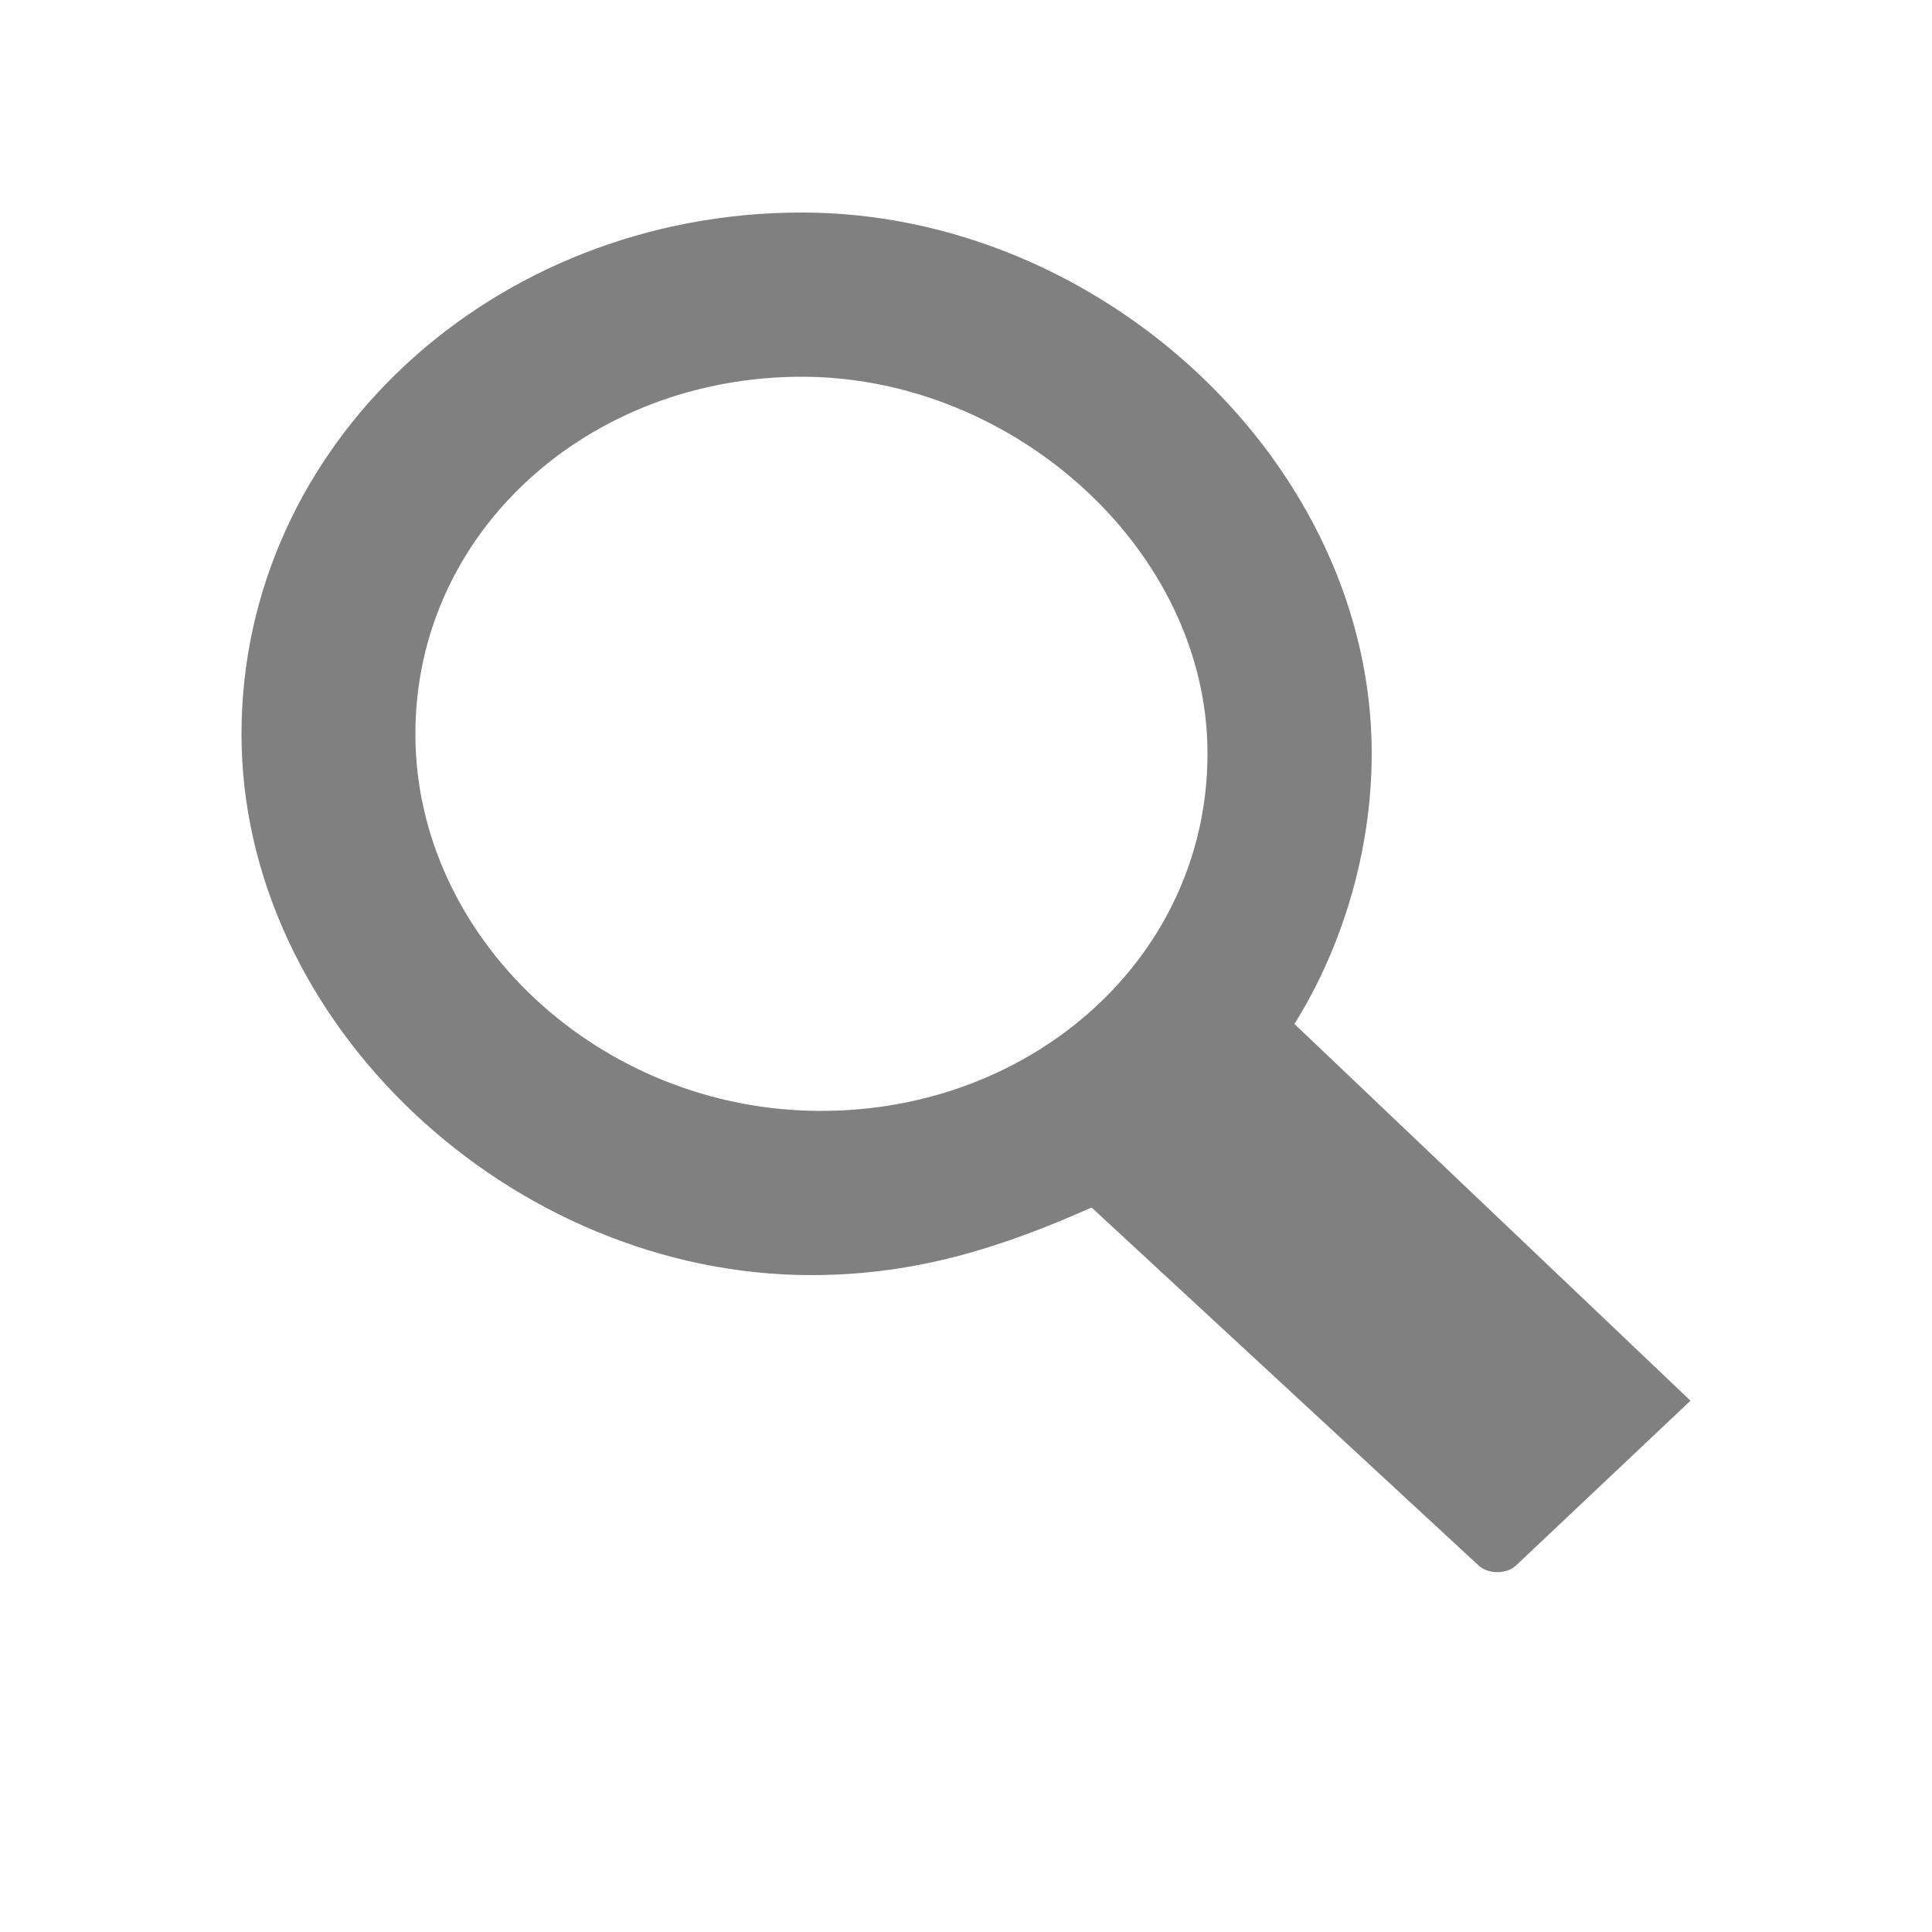 <?xml version="1.0" encoding="utf-8"?>
<!-- Generator: Adobe Illustrator 18.1.0, SVG Export Plug-In . SVG Version: 6.00 Build 0)  -->
<svg version="1.1" id="Layer_1" xmlns="http://www.w3.org/2000/svg" xmlns:xlink="http://www.w3.org/1999/xlink" x="0px" y="0px"
	 viewBox="0 0 20 20" style="enable-background:new 0 0 20 20;" xml:space="preserve">
<style type="text/css">
	.st0{fill:#808080;}
</style>
<g>
	<path class="st0" d="M17.5,14.5l-4.1-3.9c0.5-0.8,0.8-1.8,0.8-2.8c0-3-2.8-5.6-5.9-5.6c-3.2,0-5.8,2.4-5.8,5.4s2.8,5.6,5.9,5.6
		c1.1,0,2-0.3,2.9-0.7l4,3.7c0.1,0.1,0.3,0.1,0.4,0L17.5,14.5z M4.3,7.6c0-2.1,1.8-3.7,4-3.7c2.2,0,4.2,1.8,4.2,3.9
		c0,2.1-1.8,3.7-4,3.7C6.2,11.5,4.3,9.7,4.3,7.6z"/>
</g>
</svg>
